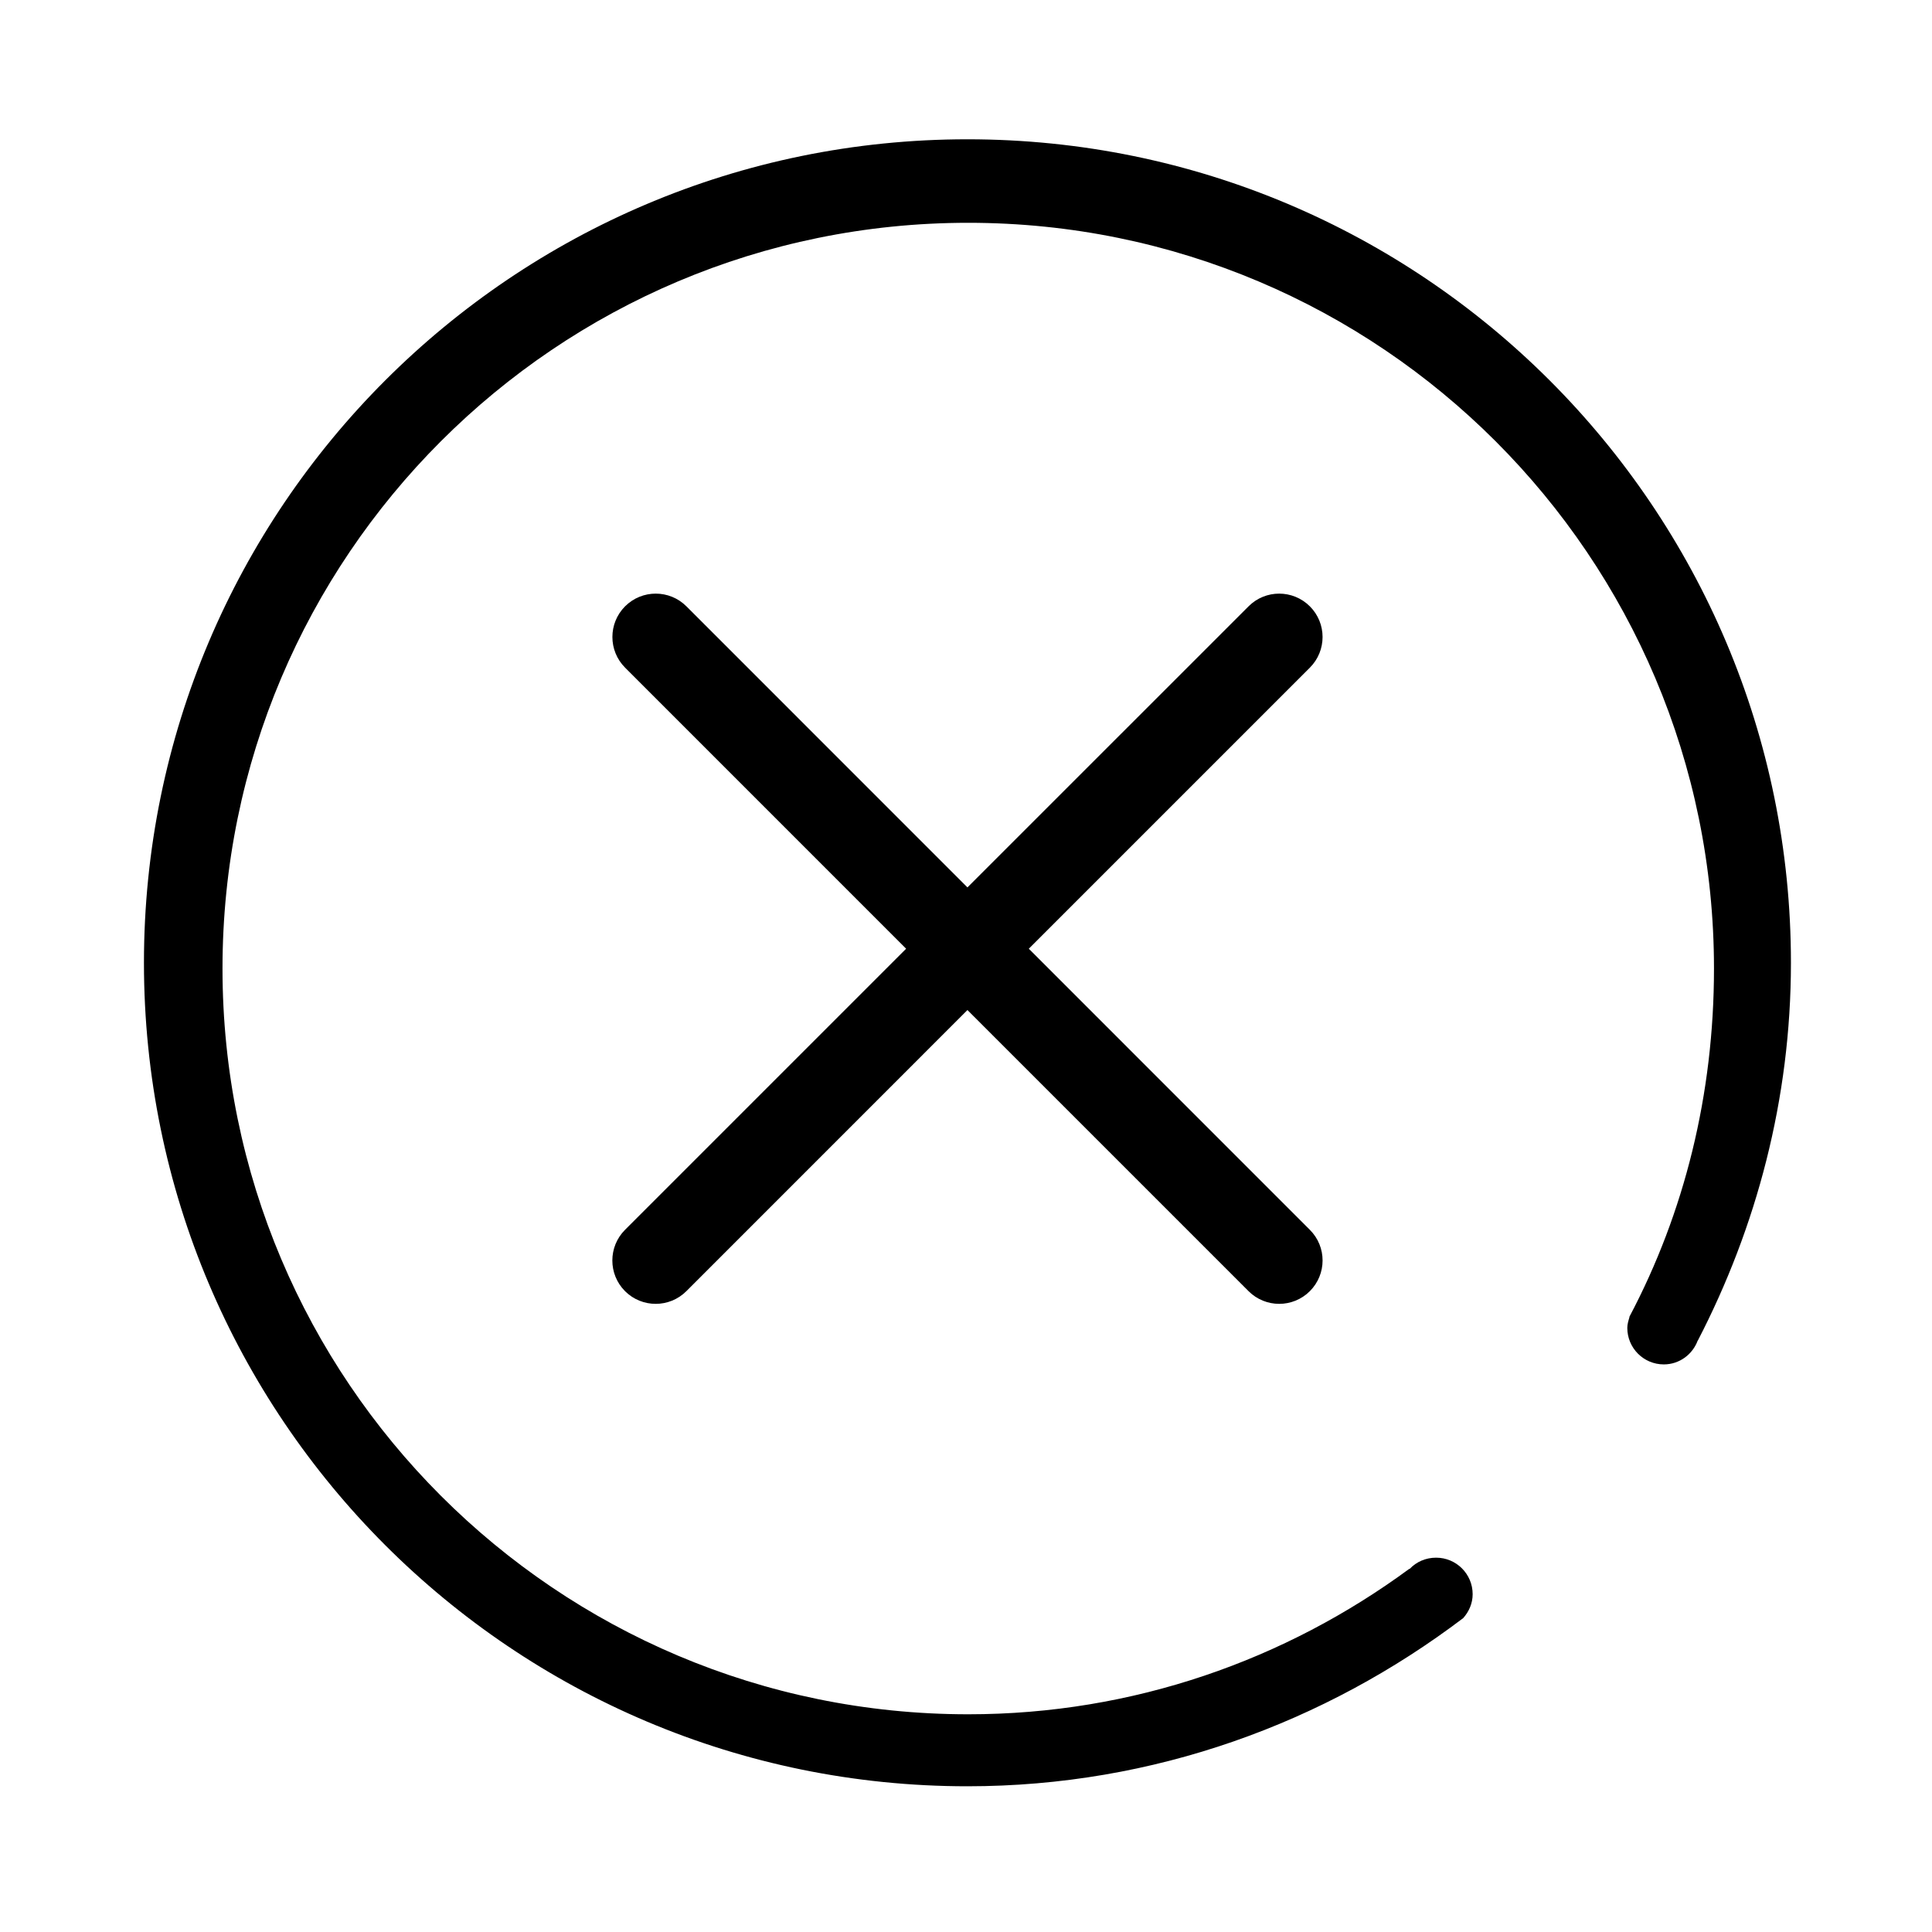 <?xml version="1.0" standalone="no"?><!DOCTYPE svg PUBLIC "-//W3C//DTD SVG 1.1//EN" "http://www.w3.org/Graphics/SVG/1.1/DTD/svg11.dtd"><svg t="1672808109928" class="icon" viewBox="0 0 1024 1024" version="1.1" xmlns="http://www.w3.org/2000/svg" p-id="20673" xmlns:xlink="http://www.w3.org/1999/xlink" width="128" height="128"><path d="M331.274 684.336c8.978 8.977 23.545 8.977 32.523 0l148.966-148.991 148.992 148.991c8.978 8.977 23.521 8.977 32.5 0 8.978-8.979 9.001-23.522 0-32.501L545.287 502.844l148.969-148.969c8.978-8.976 8.978-23.522 0-32.5-8.979-8.978-23.522-9-32.5 0l-148.992 148.97L363.797 321.354c-8.979-8.957-23.501-8.957-32.479 0-8.978 8.978-8.978 23.545 0 32.521l148.946 148.969L331.274 651.835C322.316 660.813 322.316 675.357 331.274 684.336zM949.233 510.295c0-241.061-195.408-436.468-436.47-436.468-241.061 0-436.468 195.407-436.468 436.468s195.407 436.469 436.468 436.469c98.961 0 189.572-33.667 262.79-89.153 3.006-3.409 4.983-7.766 4.983-12.658 0-10.683-8.666-19.348-19.35-19.348-5.544 0-10.482 2.2-14.006 5.927l-0.246 0c-65.519 48.211-146.164 77.075-233.743 77.075-218.282 0-395.261-177.004-395.261-395.26 0-218.302 176.979-395.258 395.261-395.258 218.3 0 395.258 176.956 395.258 395.258 0 66.664-15.645 129.421-44.821 184.545l0 0.314c-0.54 1.842-1.123 3.636-1.123 5.61 0 10.684 8.664 19.349 19.347 19.349 8.328 0 15.286-5.343 18.001-12.704l0 0.136C930.941 650.533 949.233 582.568 949.233 510.295z" fill="#000000" p-id="20674"></path></svg>